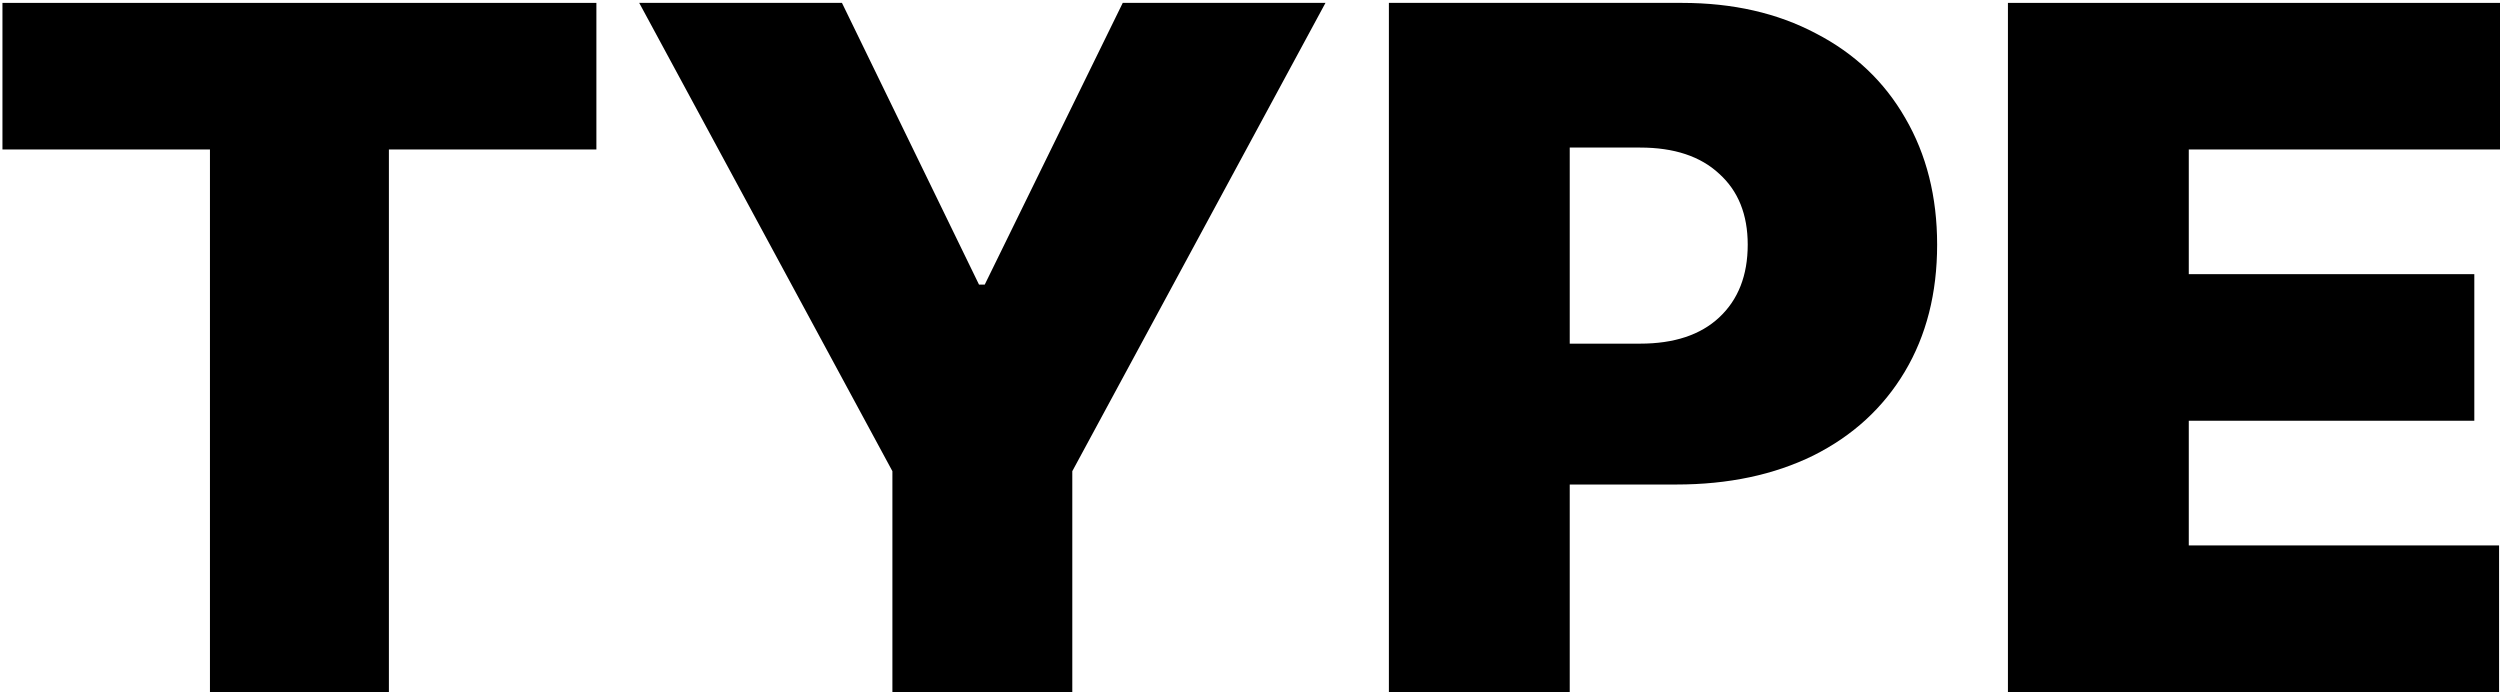 <svg width="513" height="142" viewBox="0 0 513 142" fill="none" xmlns="http://www.w3.org/2000/svg">
<path d="M412.027 0.594H513.004V30.672H449.137V56.258H507.73V86.336H449.137V111.922H512.809V142H412.027V0.594Z" fill="black"/>
<path d="M285 0.594H345.156C355.573 0.594 364.72 2.677 372.598 6.844C380.54 10.945 386.66 16.74 390.957 24.227C395.319 31.713 397.5 40.372 397.5 50.203C397.5 60.164 395.286 68.856 390.859 76.277C386.432 83.699 380.182 89.428 372.109 93.465C364.036 97.436 354.661 99.422 343.984 99.422H322.109V142H285V0.594ZM336.562 70.516C343.529 70.516 348.932 68.725 352.773 65.144C356.68 61.499 358.633 56.518 358.633 50.203C358.633 44.018 356.68 39.168 352.773 35.652C348.932 32.072 343.529 30.281 336.562 30.281H322.109V70.516H336.562Z" fill="black"/>
<path d="M172.77 0.594L200.895 58.406H202.066L230.387 0.594H271.988L220.035 96.688V142H183.121V96.688L131.168 0.594H172.77Z" fill="black"/>
<path d="M0.504 0.594H122.379V30.672H79.801V142H43.082V30.672H0.504V0.594Z" fill="black"/>
</svg>
